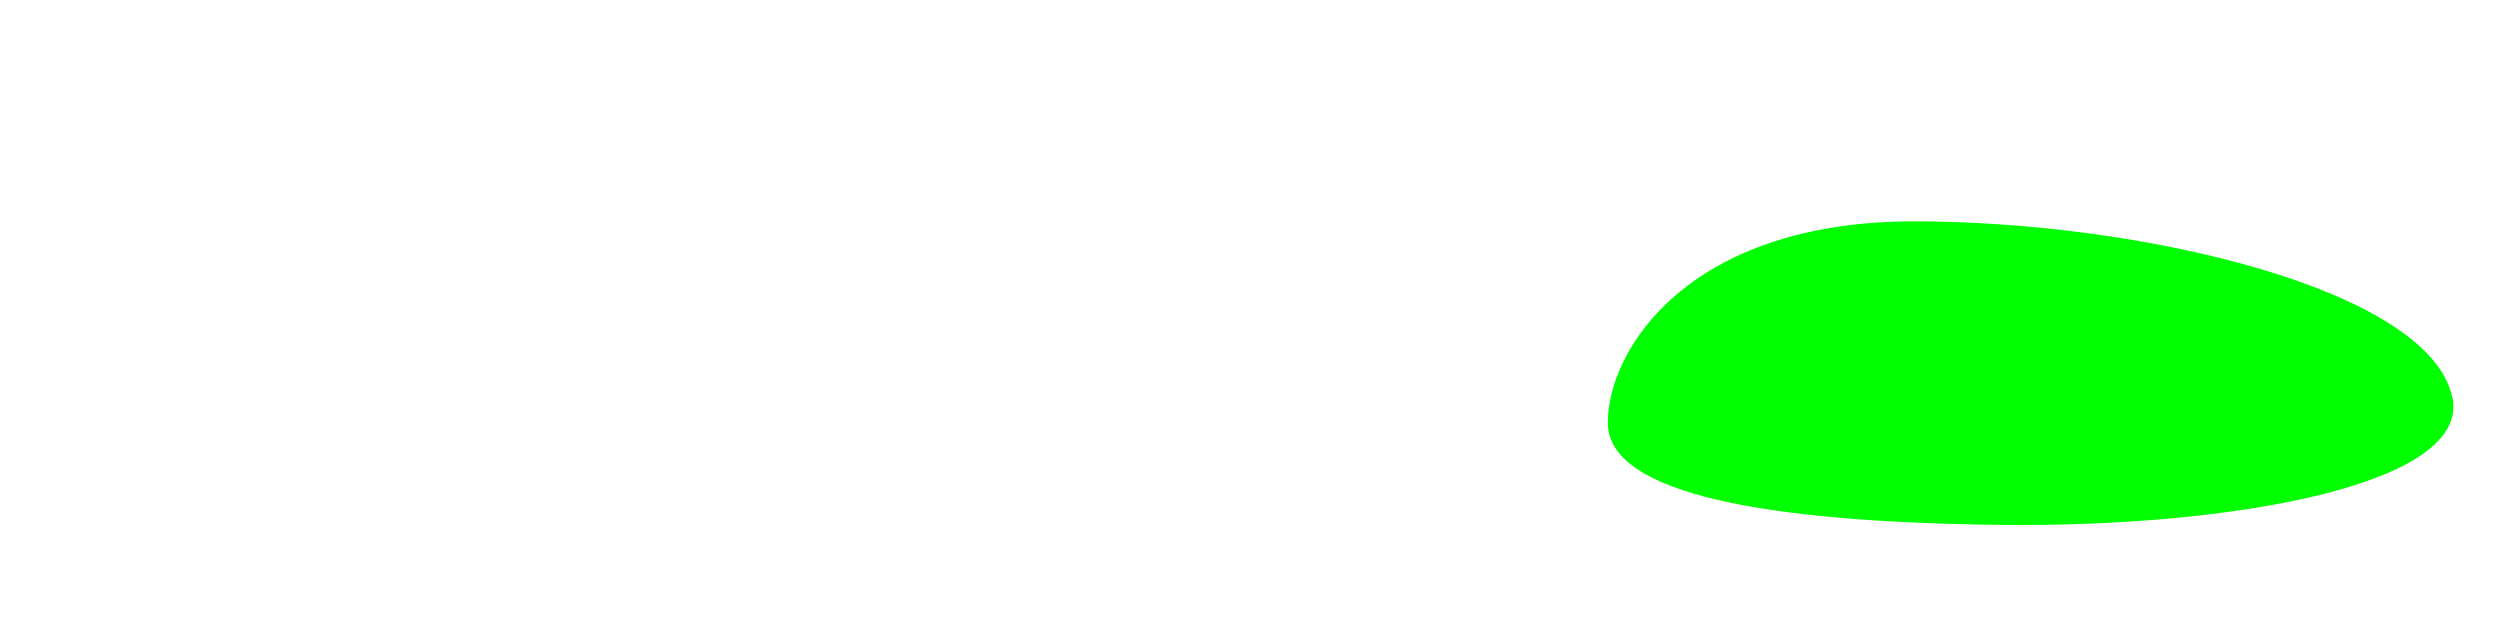 <?xml version="1.0" encoding="UTF-8" standalone="no"?>
<!-- Created with Inkscape (http://www.inkscape.org/) -->

<svg
   width="64"
   height="16"
   viewBox="0 0 16.933 4.233"
   version="1.1"
   id="svg8"
   inkscape:version="1.3.2 (091e20e, 2023-11-25, custom)"
   sodipodi:docname="mouth_open.svg"
   inkscape:export-filename="../../../data/emotions/default/png/mouth/mouth_open.png"
   inkscape:export-xdpi="96"
   inkscape:export-ydpi="96"
   xmlns:inkscape="http://www.inkscape.org/namespaces/inkscape"
   xmlns:sodipodi="http://sodipodi.sourceforge.net/DTD/sodipodi-0.dtd"
   xmlns="http://www.w3.org/2000/svg"
   xmlns:svg="http://www.w3.org/2000/svg"
   xmlns:rdf="http://www.w3.org/1999/02/22-rdf-syntax-ns#"
   xmlns:cc="http://creativecommons.org/ns#"
   xmlns:dc="http://purl.org/dc/elements/1.1/">
  <defs
     id="defs2" />
  <sodipodi:namedview
     id="base"
     pagecolor="#ffffff"
     bordercolor="#666666"
     borderopacity="1.0"
     inkscape:pageopacity="0.0"
     inkscape:pageshadow="2"
     inkscape:zoom="22.4"
     inkscape:cx="41.071428"
     inkscape:cy="12.767857"
     inkscape:document-units="mm"
     inkscape:current-layer="layer1"
     showgrid="false"
     units="px"
     inkscape:window-width="2880"
     inkscape:window-height="1676"
     inkscape:window-x="-12"
     inkscape:window-y="-12"
     inkscape:window-maximized="1"
     inkscape:showpageshadow="2"
     inkscape:pagecheckerboard="0"
     inkscape:deskcolor="#d1d1d1" />
  <g
     inkscape:groupmode="layer"
     id="layer1"
     inkscape:label="Layer 3">
    <path
       style="fill:#000000;stroke-width:3.175;stroke-linecap:round;stroke-linejoin:round"
       d="m 17.269,1.63 1.004,2.351"
       id="path2" />
    <path
       id="path1"
       style="fill:#00ff00;stroke-width:2.395;stroke-linecap:round;stroke-linejoin:round"
       d="m 16.609,2.683 c 0.141,0.599 -1.494,0.89 -3.053,0.872 -1.561,-0.017 -2.666,-0.201 -2.666,-0.692 0,-0.491 0.543,-1.364 2.074,-1.364 1.531,1e-7 3.473,0.455 3.644,1.183 z"
       sodipodi:nodetypes="sssss" />
  </g>
</svg>
